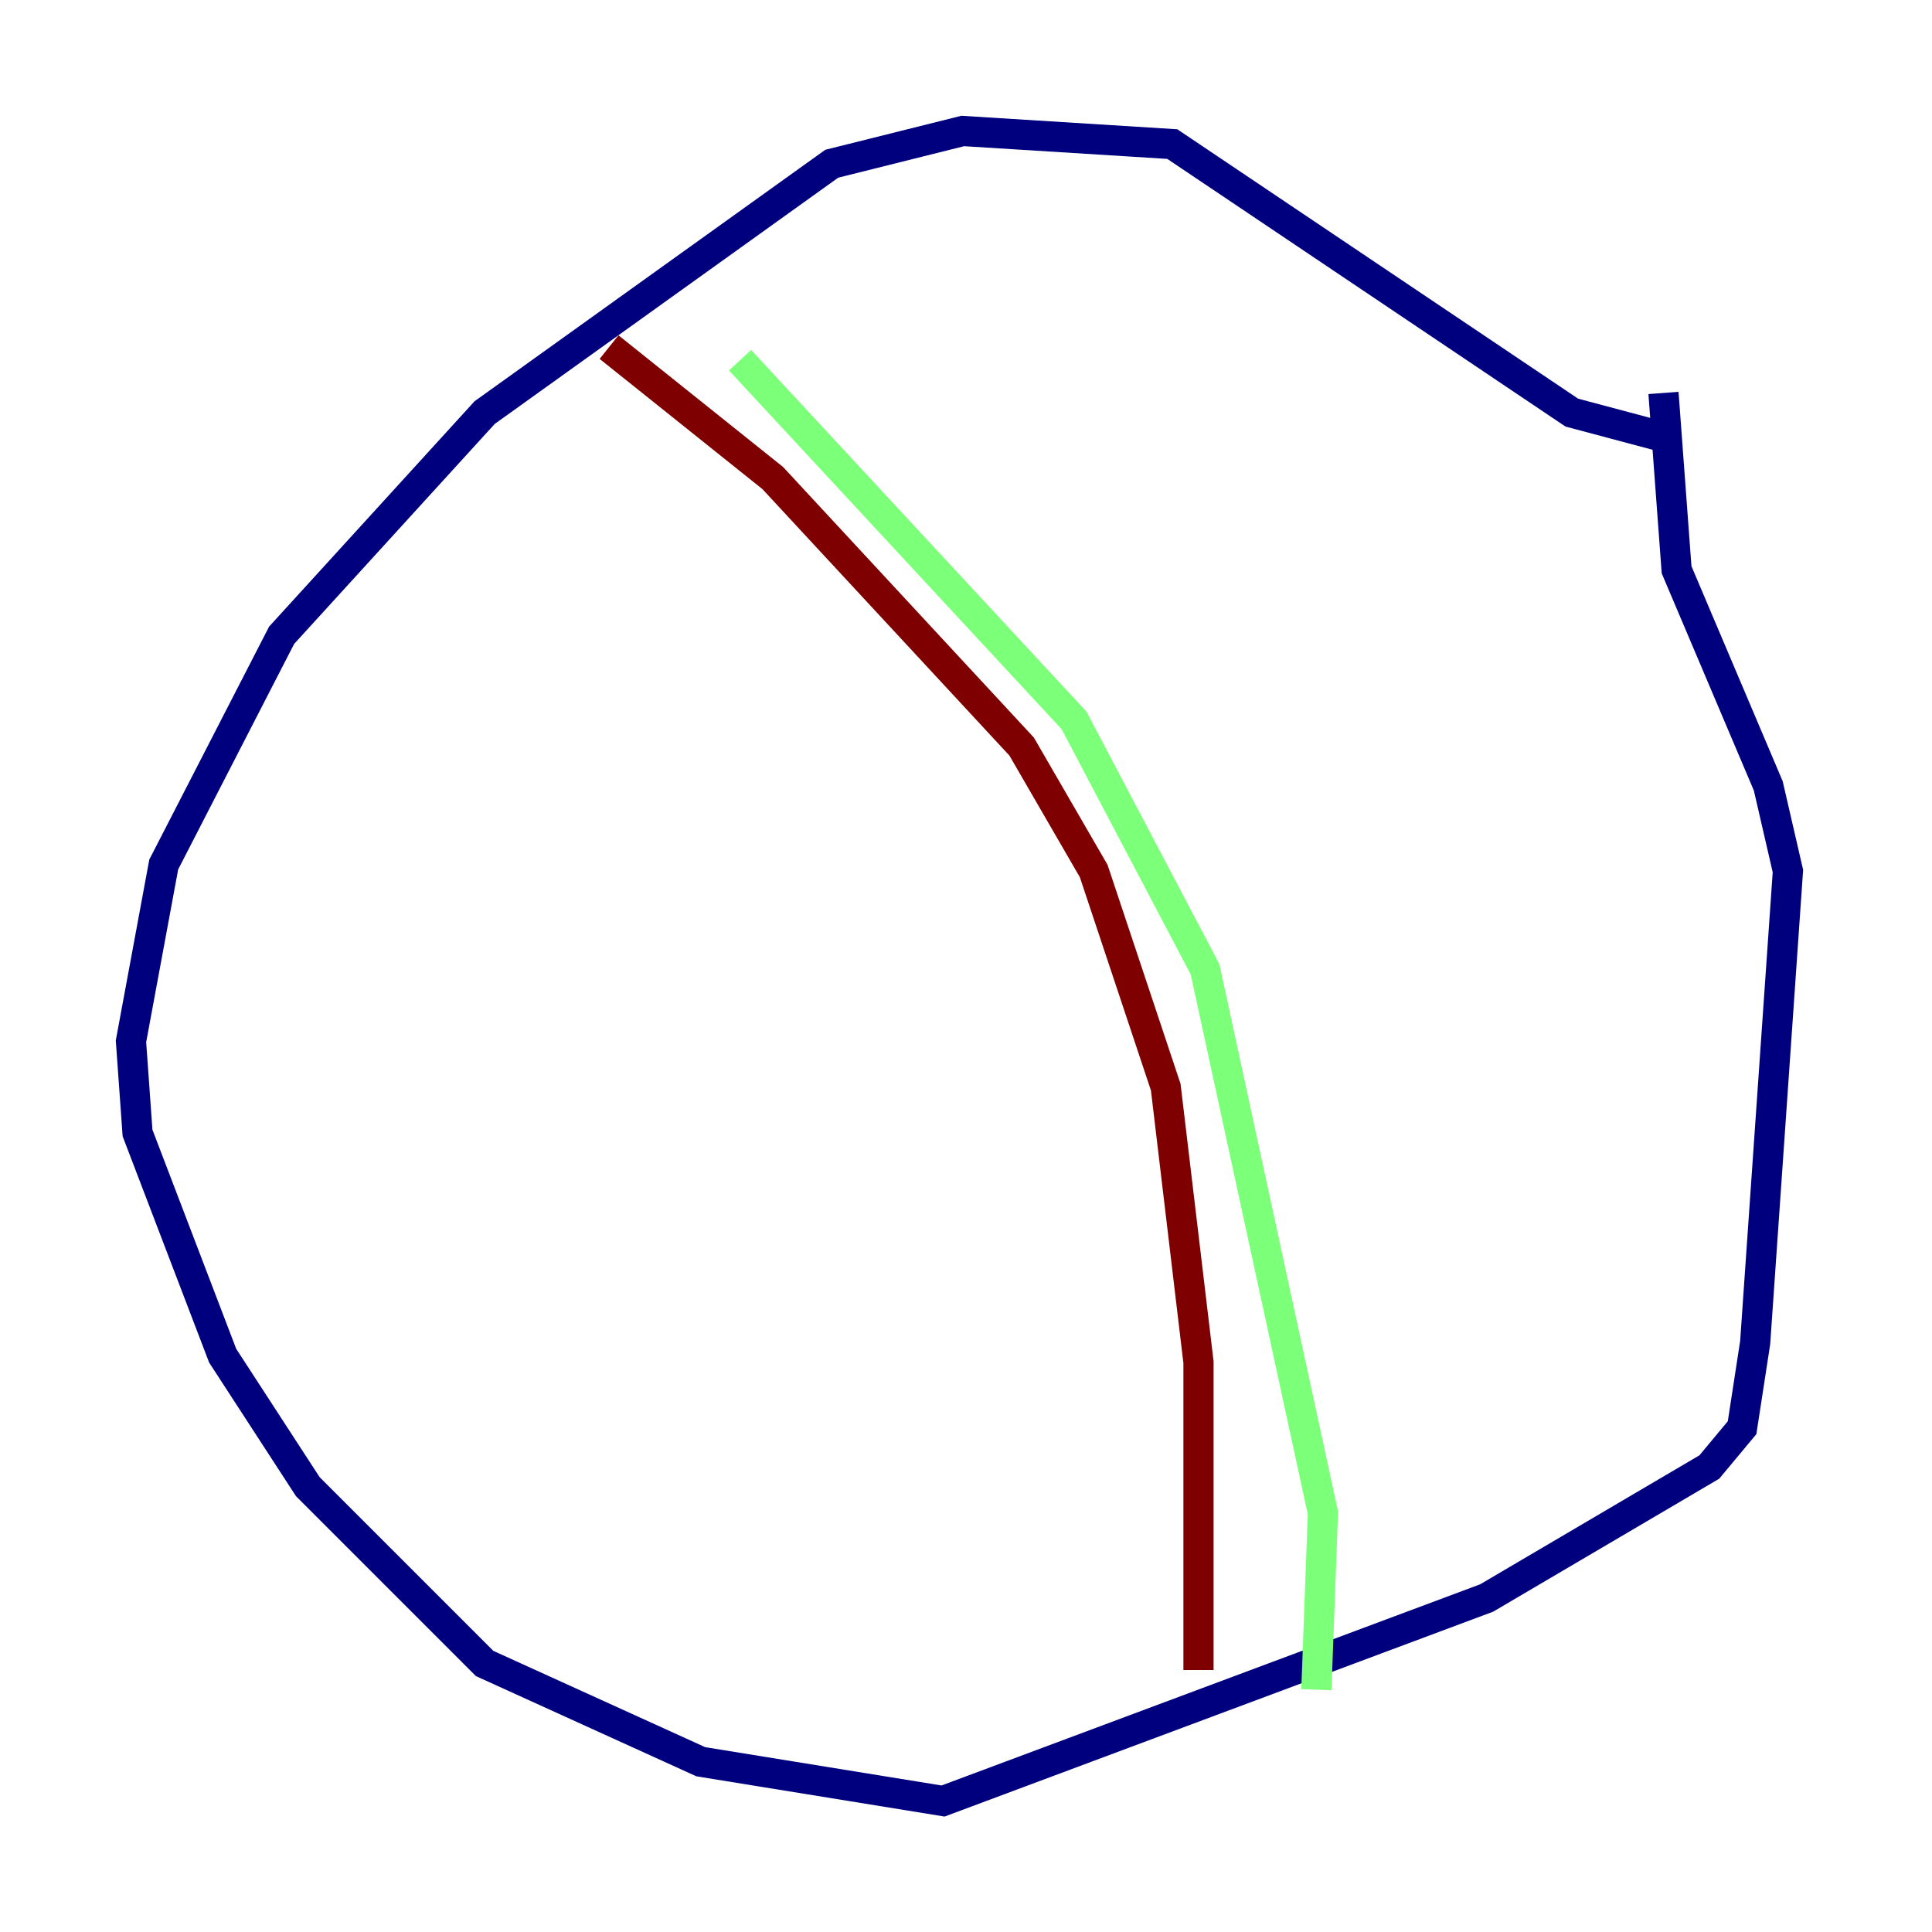 <?xml version="1.0" encoding="utf-8" ?>
<svg baseProfile="tiny" height="128" version="1.2" viewBox="0,0,128,128" width="128" xmlns="http://www.w3.org/2000/svg" xmlns:ev="http://www.w3.org/2001/xml-events" xmlns:xlink="http://www.w3.org/1999/xlink"><defs /><polyline fill="none" points="110.644,29.071 104.136,27.336 77.668,9.546 63.783,8.678 55.105,10.848 32.108,27.336 18.658,42.088 10.848,57.275 8.678,68.99 9.112,75.064 14.752,89.817 20.393,98.495 32.108,110.21 46.427,116.719 62.481,119.322 98.495,105.871 113.248,97.193 115.417,94.59 116.285,88.949 118.454,57.709 117.153,52.068 111.078,37.749 110.21,26.034" stroke="#00007f" stroke-width="2" /><polyline fill="none" points="49.031,23.864 71.159,47.729 79.837,64.217 87.647,100.231 87.214,111.946" stroke="#7cff79" stroke-width="2" /><polyline fill="none" points="40.352,22.997 51.2,31.675 67.688,49.464 72.461,57.709 77.234,72.027 79.403,90.251 79.403,110.644" stroke="#7f0000" stroke-width="2" /></svg>